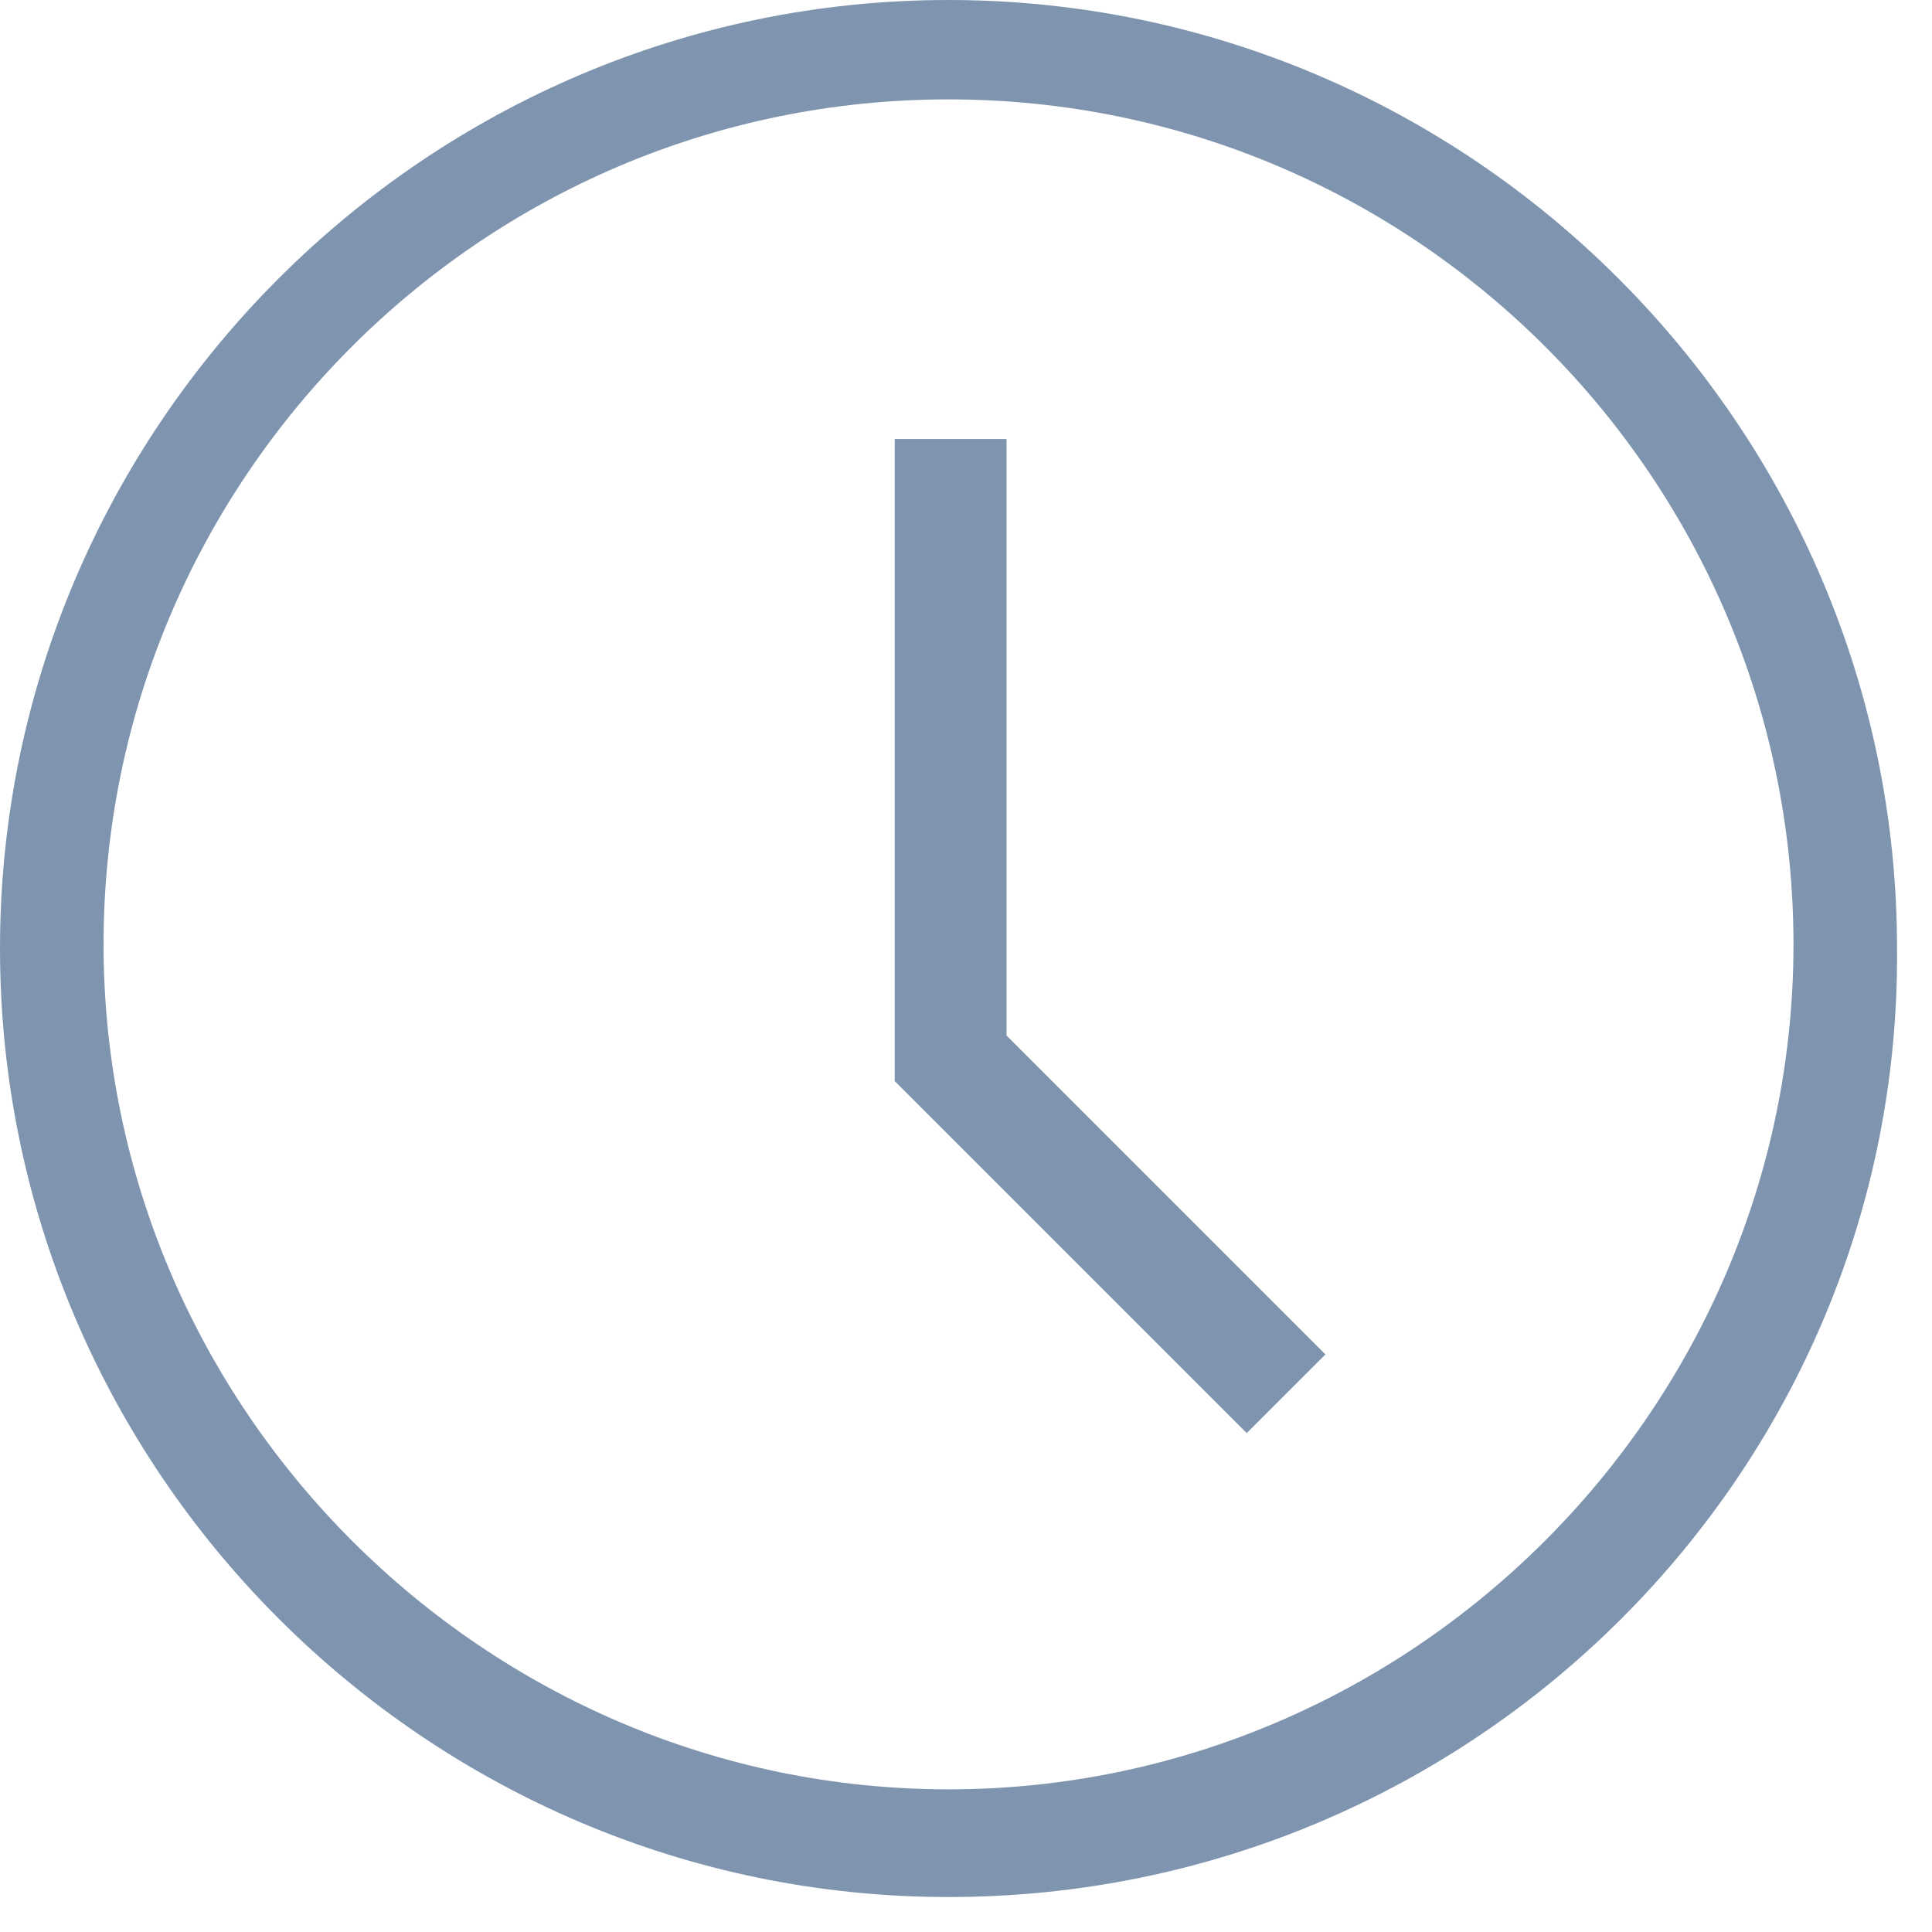 <svg width="43" height="43" viewBox="0 0 43 43" fill="none" xmlns="http://www.w3.org/2000/svg">
<path d="M21.111 42.222C9.495 42.222 0 32.727 0 21.111C0 9.495 9.495 0 21.111 0C32.727 0 42.222 9.495 42.222 21.111C42.314 32.727 32.819 42.222 21.111 42.222ZM21.111 2.212C10.694 2.212 2.305 10.694 2.305 21.019C2.305 31.344 10.786 39.825 21.111 39.825C31.436 39.825 39.917 31.344 39.917 21.019C39.917 10.694 31.528 2.212 21.111 2.212Z" fill="#7F95AF"/>
<path d="M27.748 31.896L19.913 24.061V9.771H22.402V23.047L29.5 30.145L27.748 31.896Z" fill="#7F95AF"/>
</svg>
